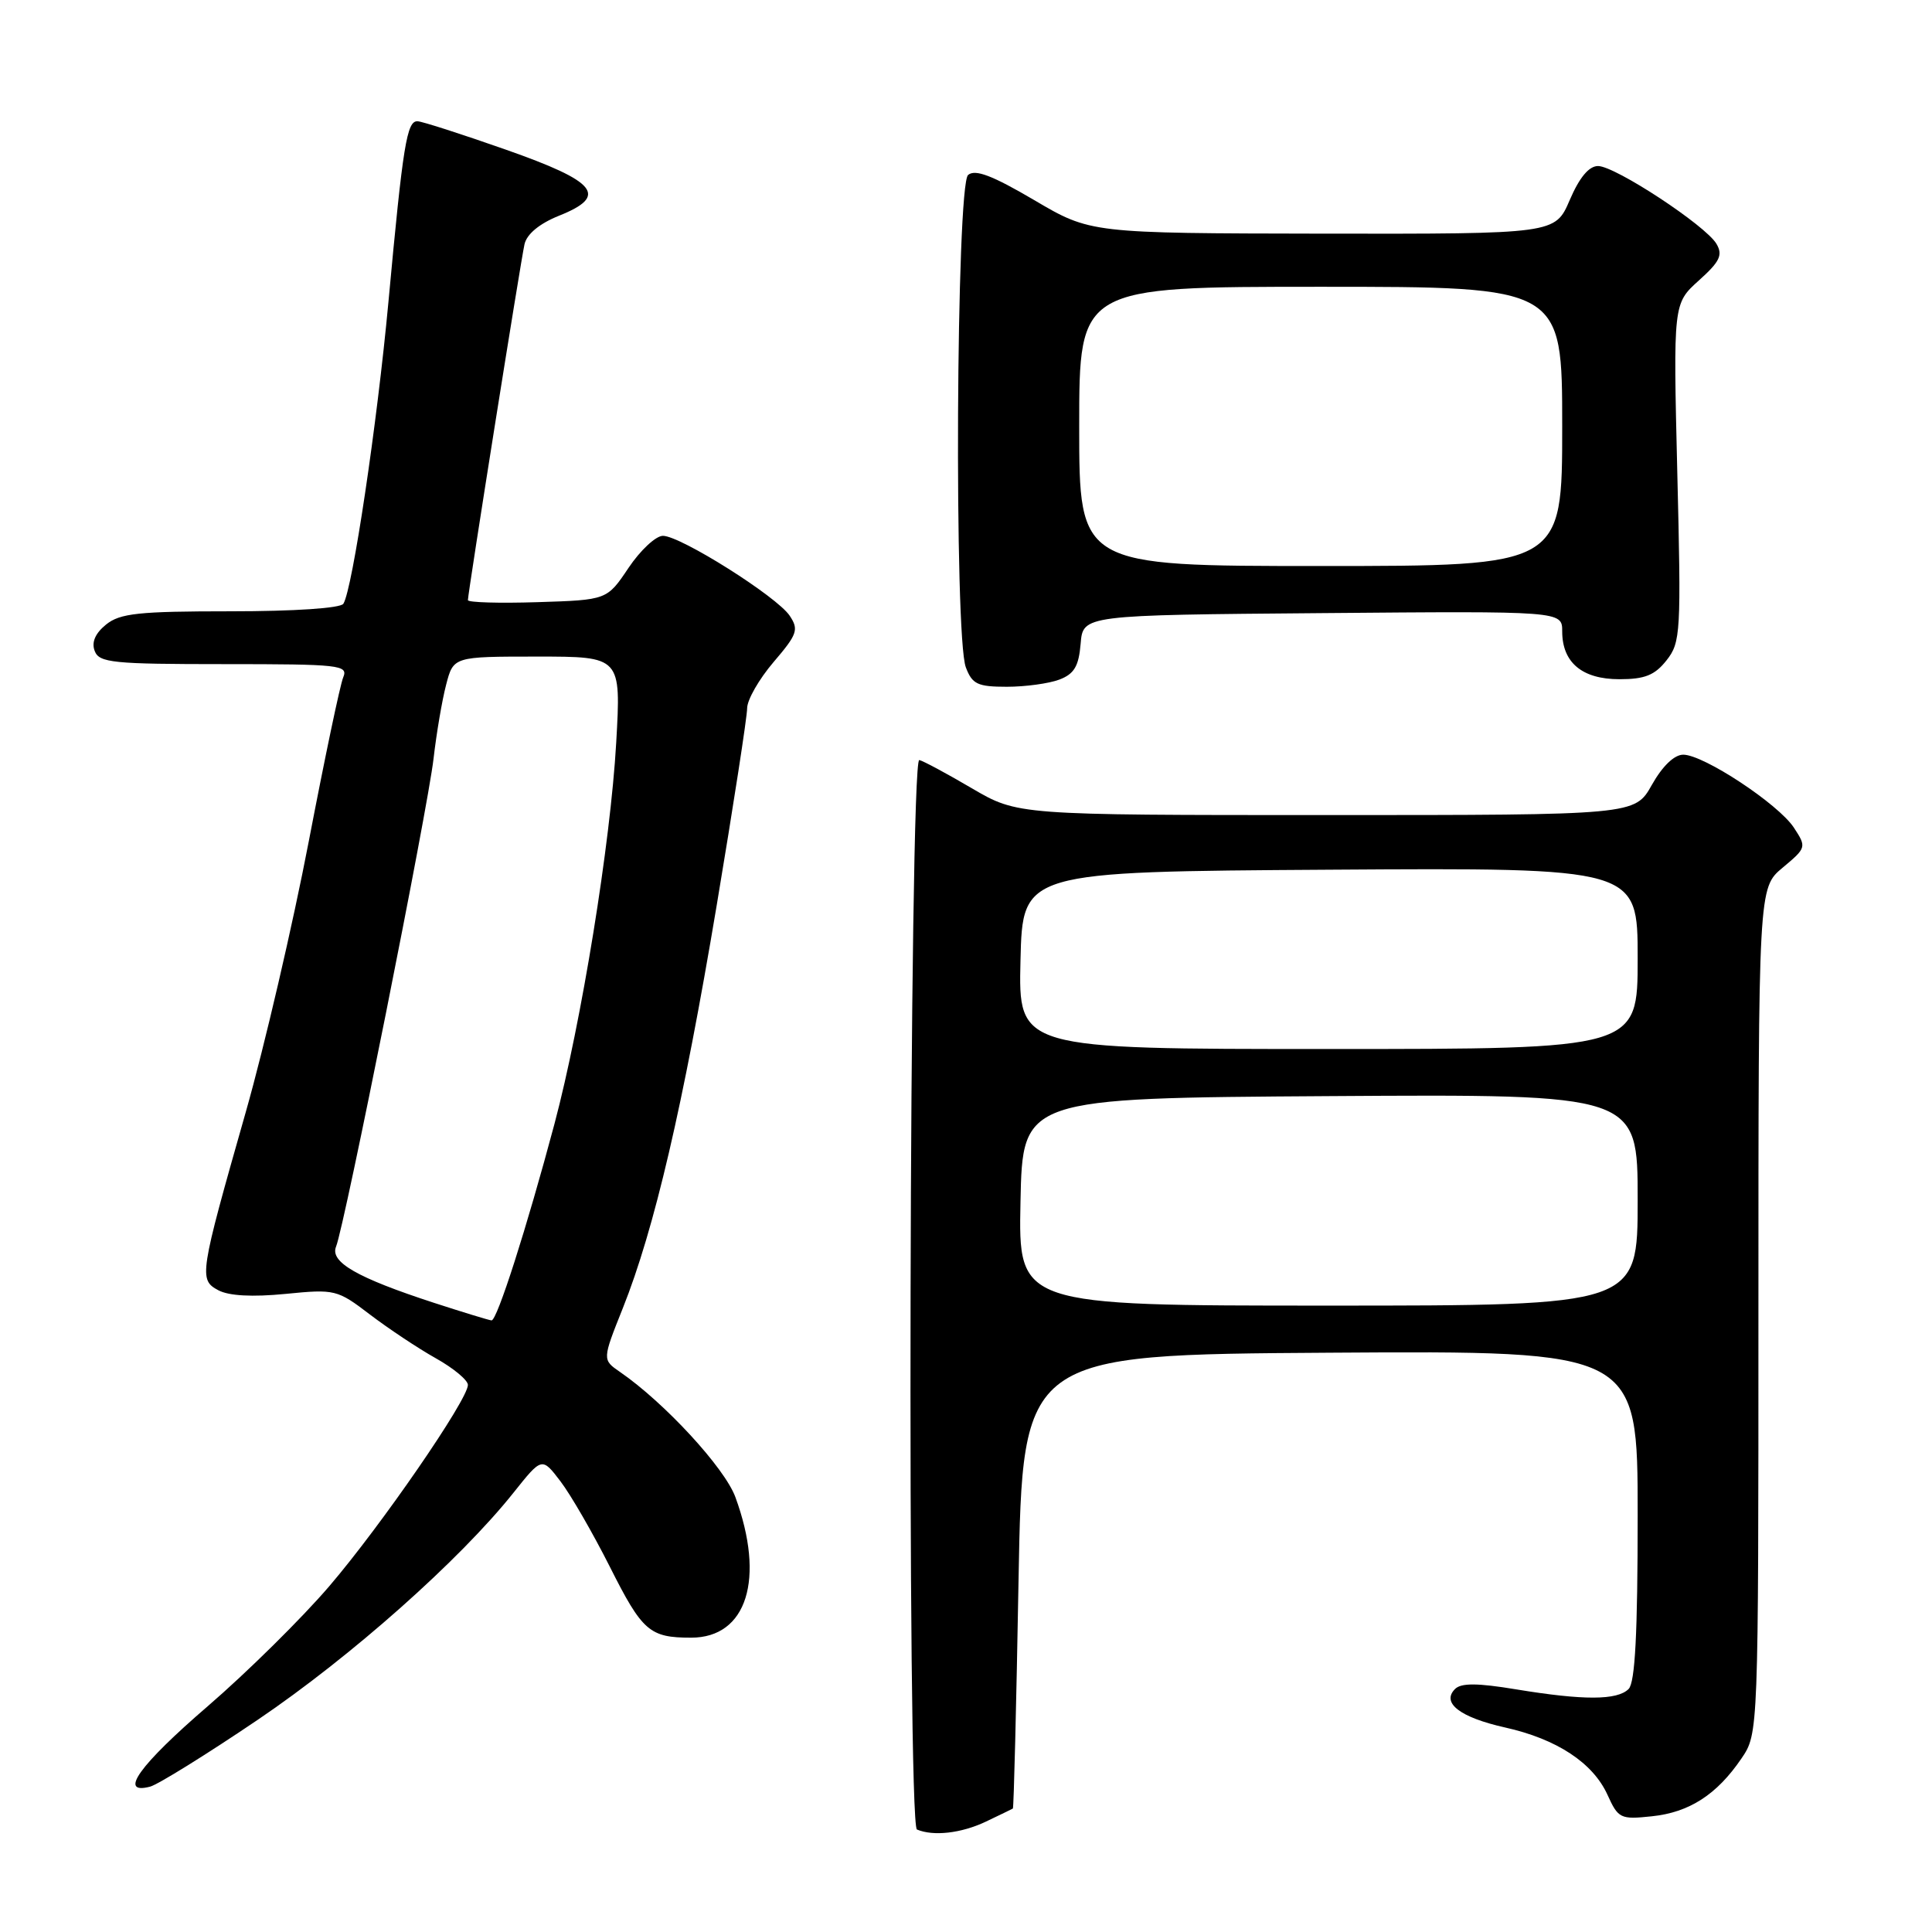 <?xml version="1.0" encoding="UTF-8" standalone="no"?>
<!DOCTYPE svg PUBLIC "-//W3C//DTD SVG 1.1//EN" "http://www.w3.org/Graphics/SVG/1.1/DTD/svg11.dtd" >
<svg xmlns="http://www.w3.org/2000/svg" xmlns:xlink="http://www.w3.org/1999/xlink" version="1.1" viewBox="0 0 256 256">
 <g >
 <path fill="currentColor"
d=" M 130.60 241.39 C 132.47 240.50 134.10 239.71 134.21 239.64 C 134.33 239.56 134.67 226.00 134.96 209.50 C 135.50 179.50 135.50 179.50 176.25 179.24 C 217.00 178.98 217.00 178.98 217.00 200.79 C 217.00 216.42 216.66 222.94 215.80 223.80 C 214.29 225.31 209.83 225.32 200.90 223.85 C 195.77 223.00 193.61 222.99 192.80 223.80 C 190.96 225.64 193.45 227.56 199.43 228.90 C 206.29 230.43 211.07 233.58 213.00 237.82 C 214.42 240.96 214.72 241.11 218.86 240.67 C 223.83 240.16 227.49 237.80 230.75 233.01 C 233.00 229.70 233.00 229.70 233.00 173.67 C 233.00 117.65 233.00 117.65 236.21 114.97 C 239.37 112.33 239.39 112.25 237.70 109.67 C 235.65 106.54 225.74 100.00 223.04 100.00 C 221.85 100.00 220.28 101.51 218.88 104.00 C 216.63 108.00 216.63 108.00 175.73 108.00 C 134.84 108.00 134.84 108.00 128.79 104.46 C 125.47 102.51 122.33 100.82 121.81 100.71 C 120.48 100.41 120.17 241.86 121.50 242.42 C 123.68 243.34 127.36 242.92 130.60 241.39 Z  M 34.14 227.89 C 46.48 219.54 60.95 206.70 68.05 197.78 C 71.81 193.06 71.81 193.06 74.27 196.29 C 75.63 198.07 78.57 203.17 80.82 207.63 C 85.11 216.16 86.07 217.00 91.58 217.00 C 98.97 217.00 101.42 209.21 97.44 198.37 C 96.02 194.50 88.04 185.84 82.15 181.79 C 79.80 180.17 79.80 180.17 82.53 173.33 C 86.69 162.92 90.51 146.57 94.96 120.00 C 97.18 106.74 99.00 94.97 99.00 93.85 C 99.00 92.73 100.58 89.98 102.50 87.73 C 105.65 84.05 105.87 83.43 104.64 81.59 C 102.96 79.06 90.18 71.00 87.84 71.00 C 86.90 71.00 84.85 72.91 83.28 75.25 C 80.43 79.50 80.43 79.50 71.21 79.79 C 66.15 79.95 62.00 79.83 62.00 79.52 C 62.00 78.58 68.99 34.63 69.50 32.36 C 69.81 31.01 71.48 29.63 74.06 28.59 C 80.65 25.96 79.14 24.08 67.00 19.82 C 61.22 17.79 55.98 16.10 55.34 16.07 C 53.91 15.98 53.40 19.11 51.47 40.00 C 49.97 56.21 46.71 78.04 45.50 80.00 C 45.13 80.59 39.01 81.00 30.55 81.00 C 18.37 81.00 15.90 81.26 14.05 82.76 C 12.62 83.92 12.10 85.11 12.55 86.26 C 13.14 87.82 14.95 88.00 29.71 88.00 C 45.04 88.00 46.16 88.12 45.48 89.75 C 45.07 90.71 43.02 100.50 40.91 111.50 C 38.80 122.50 35.05 138.63 32.57 147.34 C 26.42 168.94 26.32 169.57 28.94 170.97 C 30.33 171.71 33.44 171.88 37.82 171.45 C 44.39 170.80 44.68 170.87 49.03 174.19 C 51.49 176.06 55.41 178.67 57.75 179.98 C 60.09 181.29 62.00 182.88 62.00 183.51 C 62.00 185.46 50.52 202.13 43.63 210.18 C 40.01 214.41 32.77 221.56 27.53 226.08 C 18.46 233.89 15.62 237.85 19.89 236.74 C 20.92 236.47 27.34 232.49 34.14 227.89 Z  M 140.37 90.05 C 142.34 89.30 142.94 88.28 143.19 85.30 C 143.50 81.50 143.50 81.50 175.25 81.24 C 207.00 80.97 207.00 80.97 207.00 83.66 C 207.00 87.79 209.64 90.00 214.58 90.00 C 217.95 90.00 219.27 89.47 220.83 87.49 C 222.70 85.12 222.77 83.82 222.25 62.61 C 221.71 40.23 221.71 40.23 225.10 37.17 C 227.90 34.66 228.31 33.79 227.44 32.31 C 226.00 29.87 214.02 22.00 211.75 22.00 C 210.54 22.00 209.28 23.52 208.00 26.50 C 206.07 31.00 206.07 31.00 175.29 30.96 C 144.50 30.91 144.50 30.91 137.03 26.51 C 131.50 23.26 129.23 22.39 128.28 23.18 C 126.70 24.50 126.41 84.33 127.98 88.43 C 128.82 90.66 129.54 91.00 133.41 91.00 C 135.86 91.00 139.00 90.57 140.37 90.05 Z  M 135.22 159.25 C 135.50 145.50 135.50 145.50 176.25 145.24 C 217.00 144.98 217.00 144.98 217.00 158.99 C 217.00 173.00 217.00 173.00 175.97 173.00 C 134.94 173.00 134.94 173.00 135.22 159.25 Z  M 135.22 127.25 C 135.50 115.50 135.50 115.50 176.25 115.24 C 217.00 114.98 217.00 114.98 217.00 126.99 C 217.00 139.00 217.00 139.00 175.97 139.00 C 134.94 139.00 134.94 139.00 135.22 127.25 Z  M 57.50 172.63 C 47.29 169.30 43.69 167.23 44.53 165.18 C 45.64 162.51 56.70 107.13 57.45 100.50 C 57.83 97.20 58.57 92.81 59.11 90.75 C 60.08 87.00 60.08 87.00 71.19 87.00 C 82.30 87.00 82.30 87.00 81.65 98.42 C 80.89 111.76 77.05 135.44 73.47 148.92 C 69.79 162.71 65.86 175.01 65.13 174.96 C 64.78 174.93 61.35 173.88 57.50 172.63 Z  M 143.00 56.50 C 143.00 38.00 143.00 38.00 175.00 38.00 C 207.00 38.00 207.00 38.00 207.00 56.50 C 207.00 75.00 207.00 75.00 175.00 75.00 C 143.00 75.00 143.00 75.00 143.00 56.50 Z "/>
</g>
</svg>